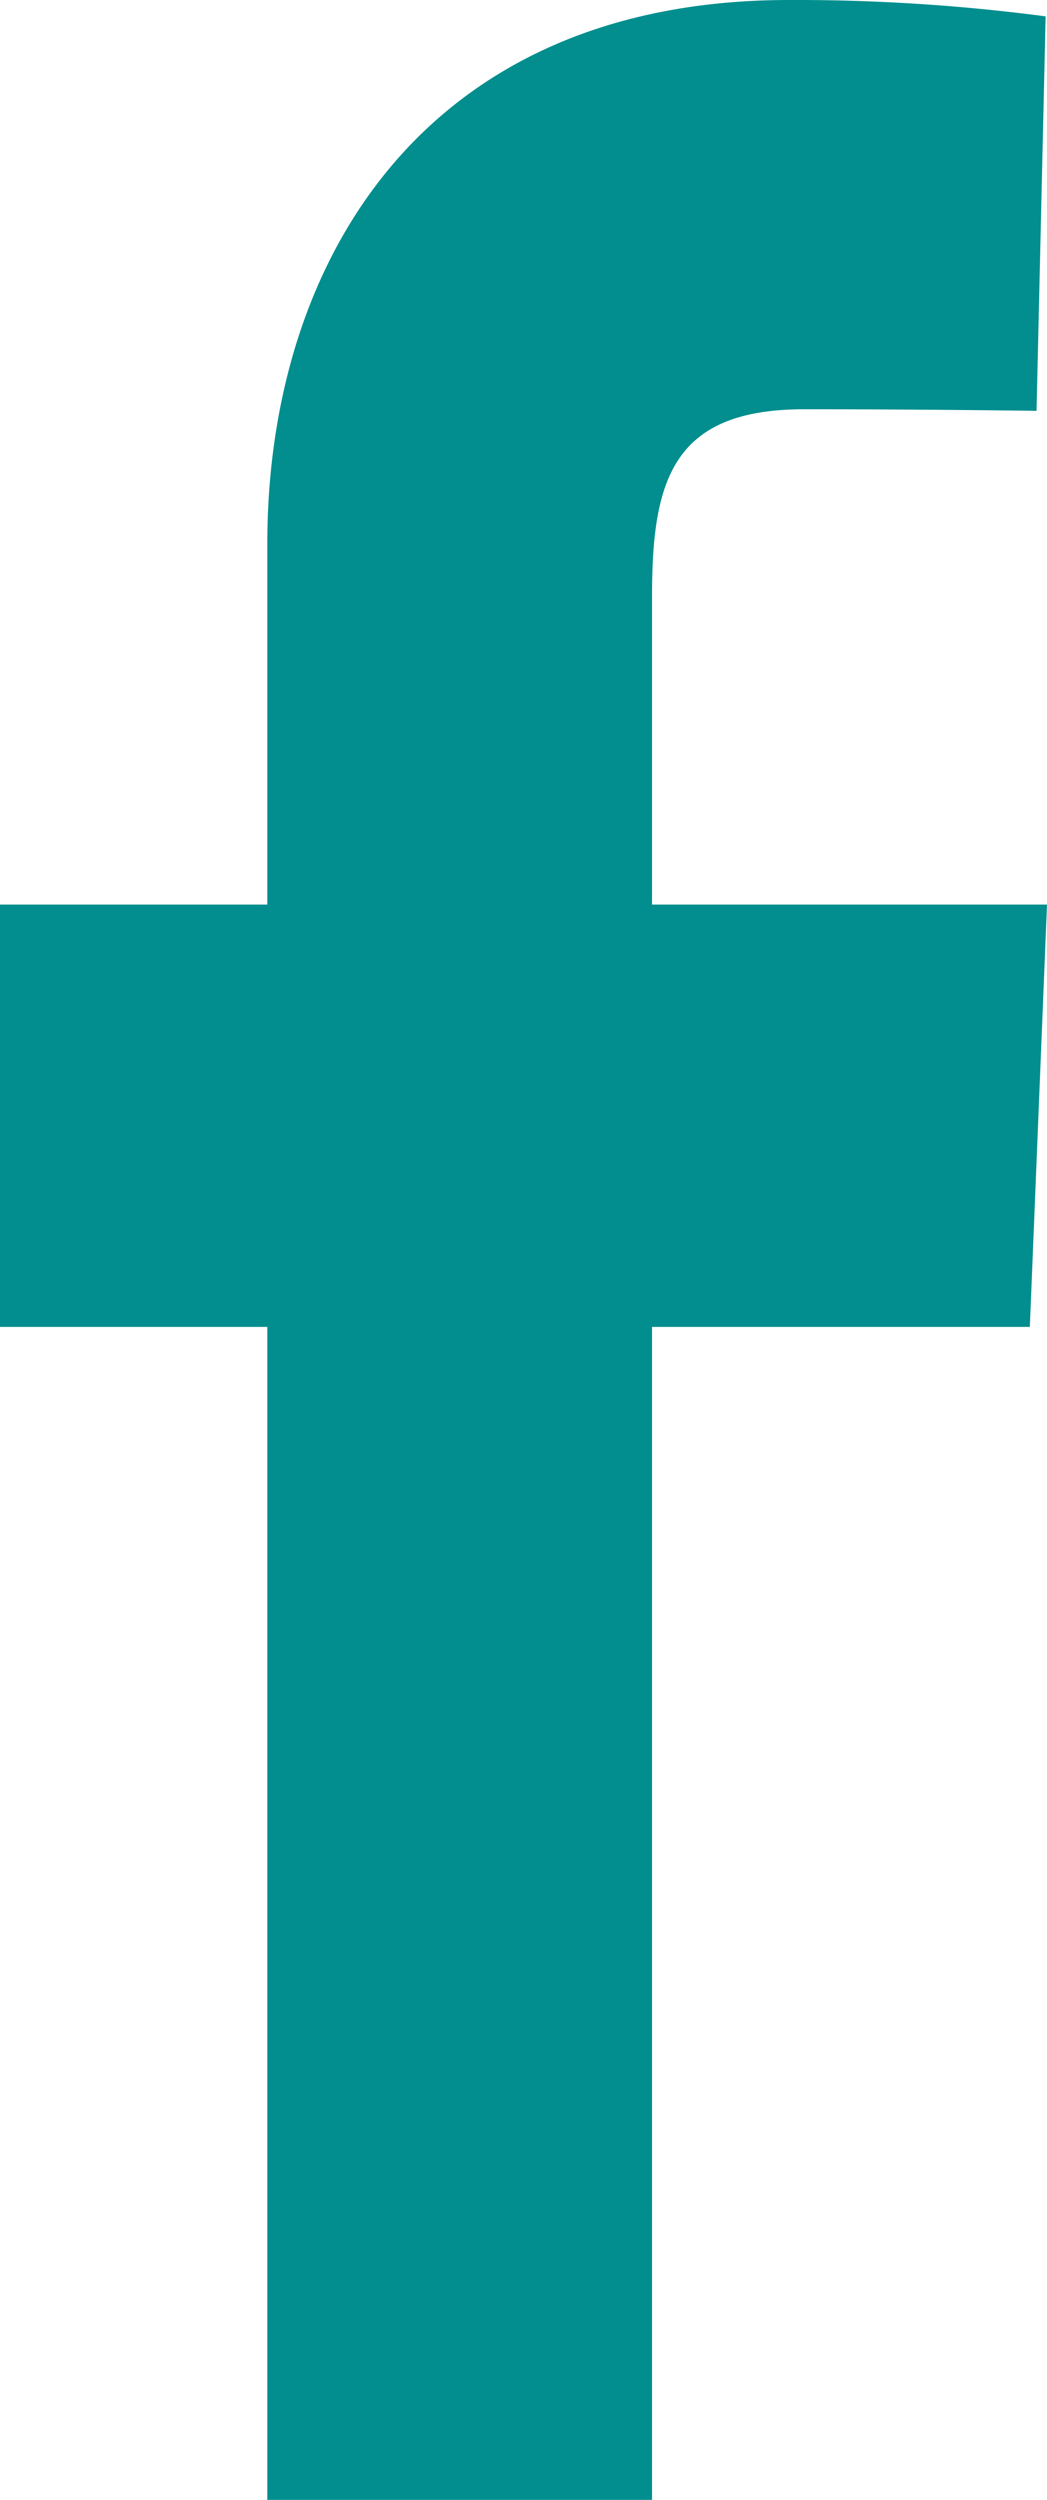 <svg xmlns="http://www.w3.org/2000/svg" width="9.212" height="21.99" viewBox="0 0 9.212 21.99">
  <path id="facebook" d="M2.352,21.99V11.672H0V7.957H2.352V4.783C2.352,2.29,3.741,0,6.942,0A16.791,16.791,0,0,1,9.2.144L9.12,3.614S8.143,3.6,7.076,3.6c-1.154,0-1.339.617-1.339,1.641V7.957H9.212l-.151,3.715H5.737V21.99H2.352" fill="#028e8e"/>
</svg>

